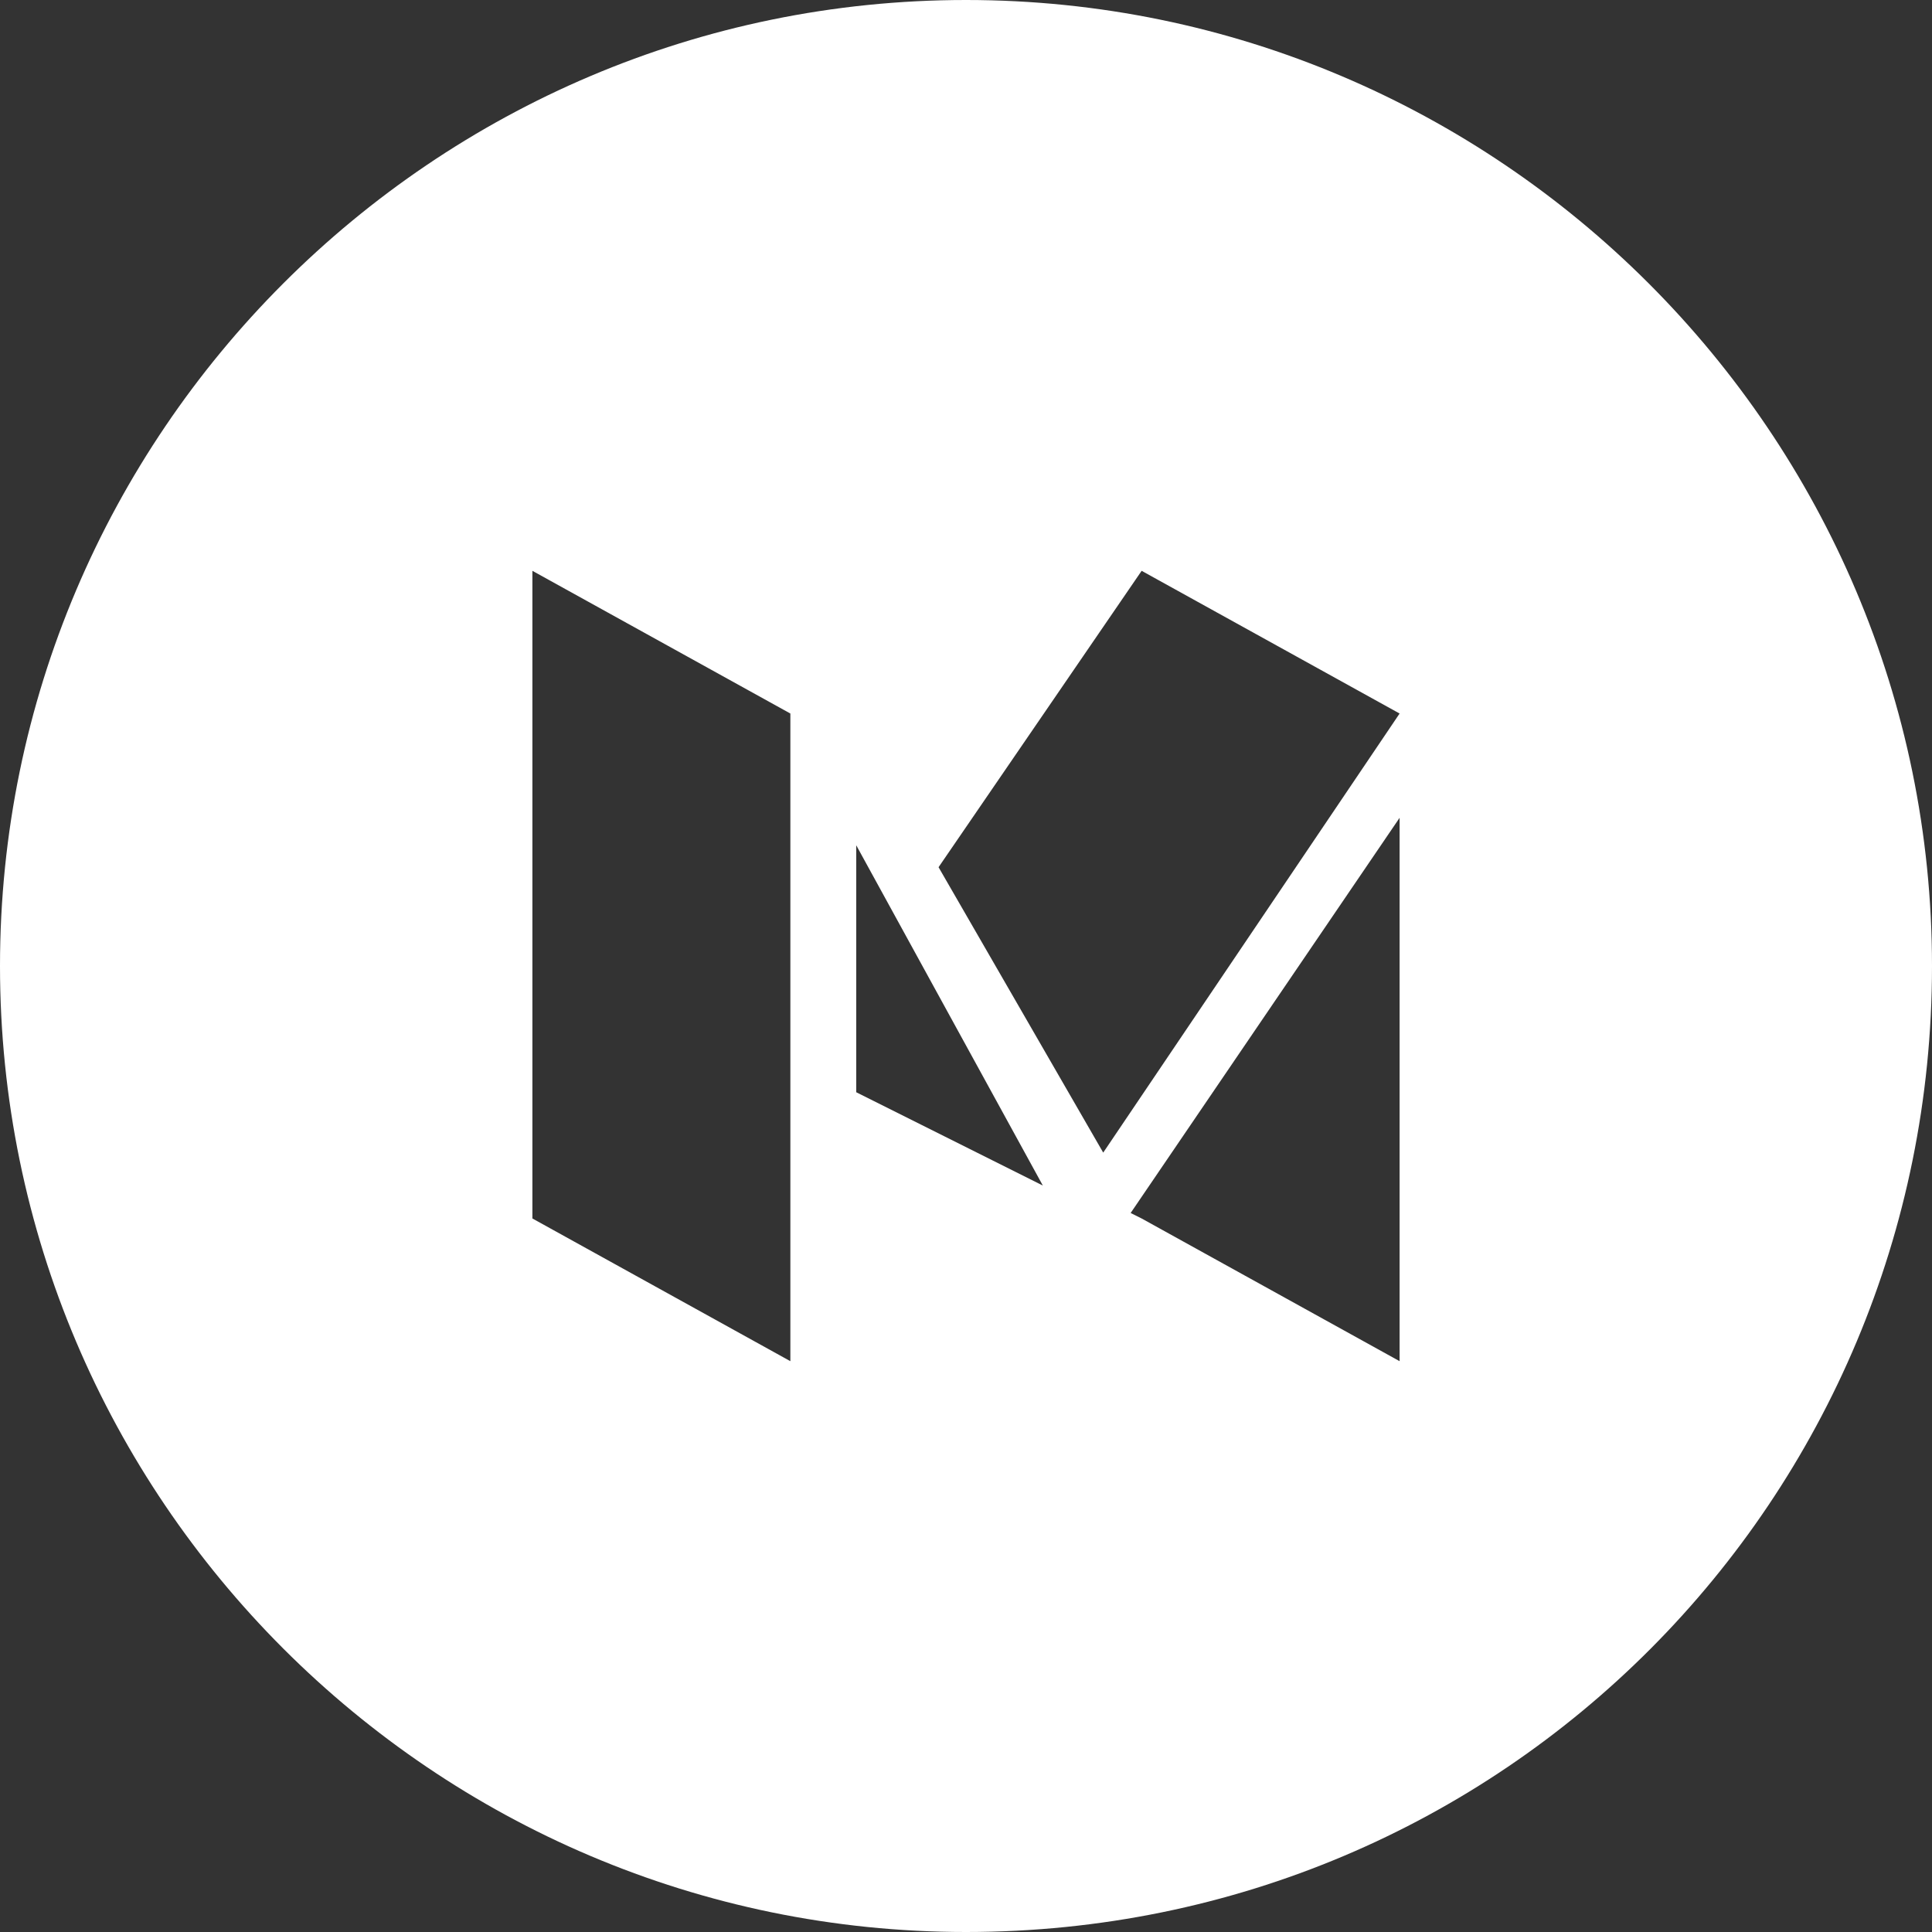 <svg enable-background="new 0 0 35.2 35.2" viewBox="0 0 35.2 35.2" xmlns="http://www.w3.org/2000/svg"><rect x="0" y="0" width="35.2" height="35.2" fill="#333333" stroke="none"/><path d="m17.6 0c-9.7 0-17.6 7.9-17.6 17.6s7.9 17.6 17.6 17.6c9.8 0 17.6-7.9 17.6-17.6s-7.9-17.6-17.6-17.6zm-3.2 24.8-4.7-2.6v-11.8l4.7 2.6zm1.2-4.9v-4.5l3.4 6.2zm9.9 4.9-4.7-2.6-.2-.1 4.9-7.2zm-5.4-3.8-3-5.2 3.7-5.4 4.7 2.6z" fill="#fff"/></svg>